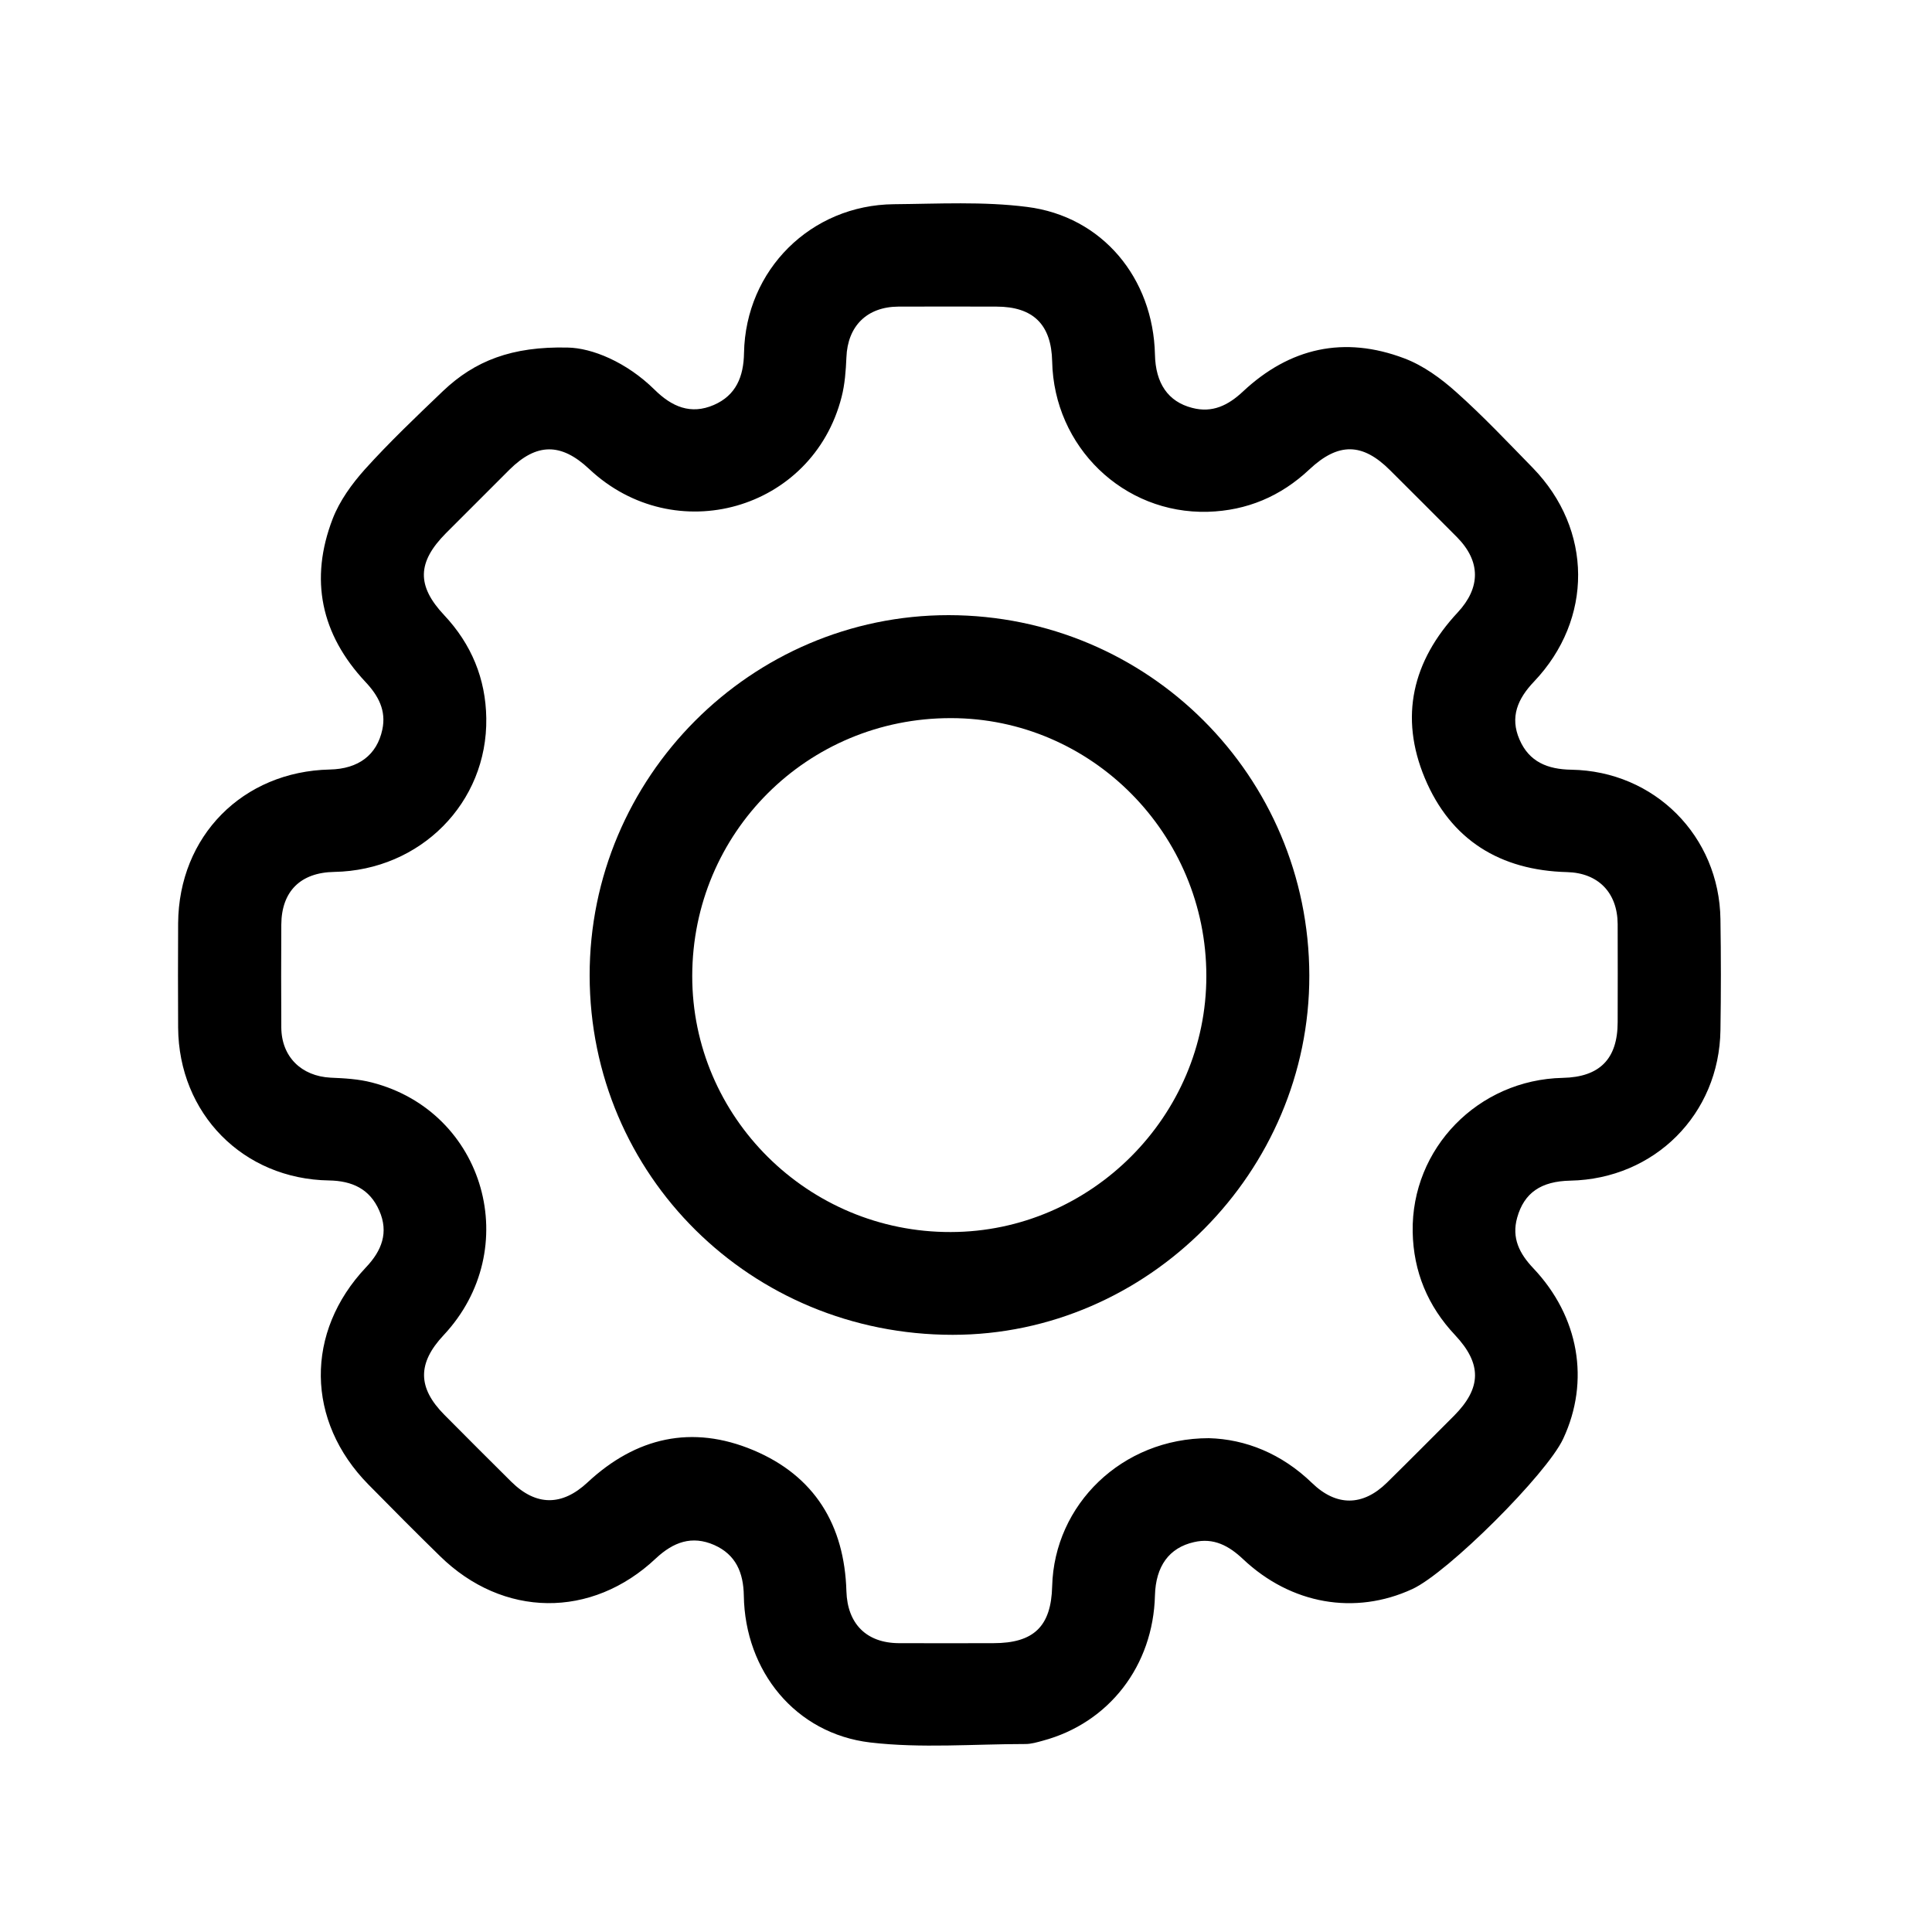 <?xml version="1.0" encoding="utf-8"?>
<!-- Generator: Adobe Illustrator 25.0.0, SVG Export Plug-In . SVG Version: 6.00 Build 0)  -->
<svg version="1.1" id="Layer_1" xmlns="http://www.w3.org/2000/svg" xmlns:xlink="http://www.w3.org/1999/xlink" x="0px" y="0px"
	 viewBox="0 0 100 100" style="enable-background:new 0 0 100 100;" xml:space="preserve">
<g>
	<path d="M29.39,17.99c1.24,0.02,3.03,0.74,4.49,2.18c0.89,0.88,1.87,1.31,3.07,0.79c1.15-0.5,1.54-1.47,1.56-2.69
		c0.08-4.3,3.46-7.66,7.76-7.7c2.3-0.02,4.62-0.15,6.89,0.14c3.9,0.49,6.53,3.69,6.62,7.64c0.03,1.49,0.68,2.44,1.92,2.76
		c1.05,0.28,1.87-0.13,2.63-0.84c2.43-2.28,5.25-2.9,8.36-1.72c0.98,0.37,1.9,1.04,2.69,1.75c1.38,1.23,2.66,2.59,3.96,3.92
		c3.1,3.19,3.13,7.83,0.06,11.06c-0.84,0.88-1.26,1.83-0.75,3c0.5,1.16,1.46,1.54,2.68,1.56c4.31,0.07,7.66,3.44,7.72,7.74
		c0.03,1.91,0.03,3.82,0,5.74c-0.06,4.35-3.41,7.7-7.77,7.79c-1.52,0.03-2.39,0.63-2.75,1.91c-0.3,1.06,0.12,1.87,0.83,2.62
		c2.37,2.5,2.95,5.84,1.55,8.83c-0.85,1.83-5.98,6.94-7.81,7.78c-2.97,1.37-6.28,0.79-8.76-1.55c-0.73-0.69-1.52-1.12-2.54-0.88
		c-1.29,0.29-1.98,1.25-2.02,2.76c-0.09,3.63-2.37,6.6-5.81,7.52c-0.29,0.08-0.6,0.17-0.89,0.17c-2.68,0-5.39,0.23-8.04-0.08
		c-3.87-0.46-6.48-3.69-6.54-7.6c-0.02-1.19-0.41-2.12-1.53-2.62c-1.16-0.51-2.12-0.15-3.02,0.69c-3.33,3.14-7.92,3.08-11.18-0.12
		c-1.25-1.22-2.48-2.46-3.7-3.7c-3.24-3.29-3.29-7.89-0.13-11.24c0.82-0.86,1.19-1.81,0.69-2.94c-0.49-1.12-1.4-1.54-2.6-1.56
		c-4.45-0.07-7.78-3.46-7.81-7.91c-0.01-1.8-0.01-3.6,0-5.4c0.03-4.51,3.34-7.86,7.85-7.96c1.48-0.03,2.44-0.75,2.72-2.07
		c0.21-0.99-0.21-1.76-0.88-2.47c-2.3-2.46-2.9-5.3-1.69-8.44c0.36-0.93,0.99-1.8,1.66-2.55c1.28-1.42,2.67-2.74,4.05-4.06
		C24.57,18.68,26.49,17.92,29.39,17.99z M62.57,74.44c1.9,0.05,3.77,0.8,5.34,2.32c1.26,1.22,2.63,1.21,3.88-0.02
		c1.17-1.15,2.32-2.31,3.47-3.46c1.43-1.44,1.45-2.69,0.05-4.18c-1.41-1.5-2.15-3.28-2.19-5.33c-0.08-4.34,3.4-7.89,7.77-7.98
		c1.91-0.04,2.84-0.98,2.84-2.89c0-1.69,0.01-3.38,0-5.07c-0.01-1.63-1.01-2.65-2.62-2.69c-3.46-0.09-6.02-1.66-7.36-4.86
		c-1.33-3.18-0.64-6.07,1.7-8.58c1.19-1.28,1.2-2.64-0.03-3.89c-1.15-1.16-2.31-2.31-3.47-3.47c-1.43-1.43-2.68-1.45-4.18-0.04
		c-1.48,1.39-3.23,2.13-5.25,2.19c-4.38,0.12-7.97-3.37-8.06-7.78c-0.04-1.91-0.98-2.84-2.89-2.84c-1.69,0-3.38-0.01-5.07,0
		c-1.63,0.01-2.63,1.01-2.69,2.63c-0.03,0.69-0.08,1.39-0.25,2.05c-1.5,5.87-8.64,7.89-13.07,3.72c-1.45-1.36-2.72-1.35-4.12,0.04
		c-1.1,1.1-2.19,2.19-3.29,3.29c-1.49,1.5-1.52,2.72-0.09,4.24c1.41,1.5,2.15,3.29,2.18,5.33c0.07,4.38-3.41,7.88-7.87,7.96
		c-1.75,0.03-2.73,1.01-2.74,2.73c-0.01,1.77-0.01,3.55,0,5.32c0.01,1.52,1.04,2.52,2.55,2.6c0.72,0.03,1.45,0.07,2.14,0.25
		c5.87,1.51,7.88,8.63,3.71,13.08c-1.36,1.45-1.35,2.72,0.04,4.12c1.15,1.16,2.31,2.32,3.47,3.47c1.28,1.26,2.62,1.26,3.94,0.03
		c2.51-2.34,5.41-3,8.58-1.67c3.17,1.33,4.72,3.87,4.82,7.3c0.05,1.68,1.03,2.68,2.71,2.69c1.63,0.01,3.27,0,4.9,0
		c2.09,0,2.99-0.87,3.04-2.95C54.57,77.88,58.07,74.44,62.57,74.44z"/>
	<path d="M30.52,50.49c-0.01-10.26,8.35-18.65,18.58-18.65c10.32,0.01,18.65,8.32,18.67,18.65c0.02,10.16-8.36,18.6-18.46,18.6
		C38.87,69.09,30.53,60.84,30.52,50.49z M62.44,50.51c0-7.34-5.94-13.34-13.22-13.34c-7.43-0.01-13.38,5.93-13.39,13.34
		c-0.01,7.32,6.01,13.28,13.38,13.26C56.47,63.76,62.45,57.76,62.44,50.51z"/>
</g>
</svg>
